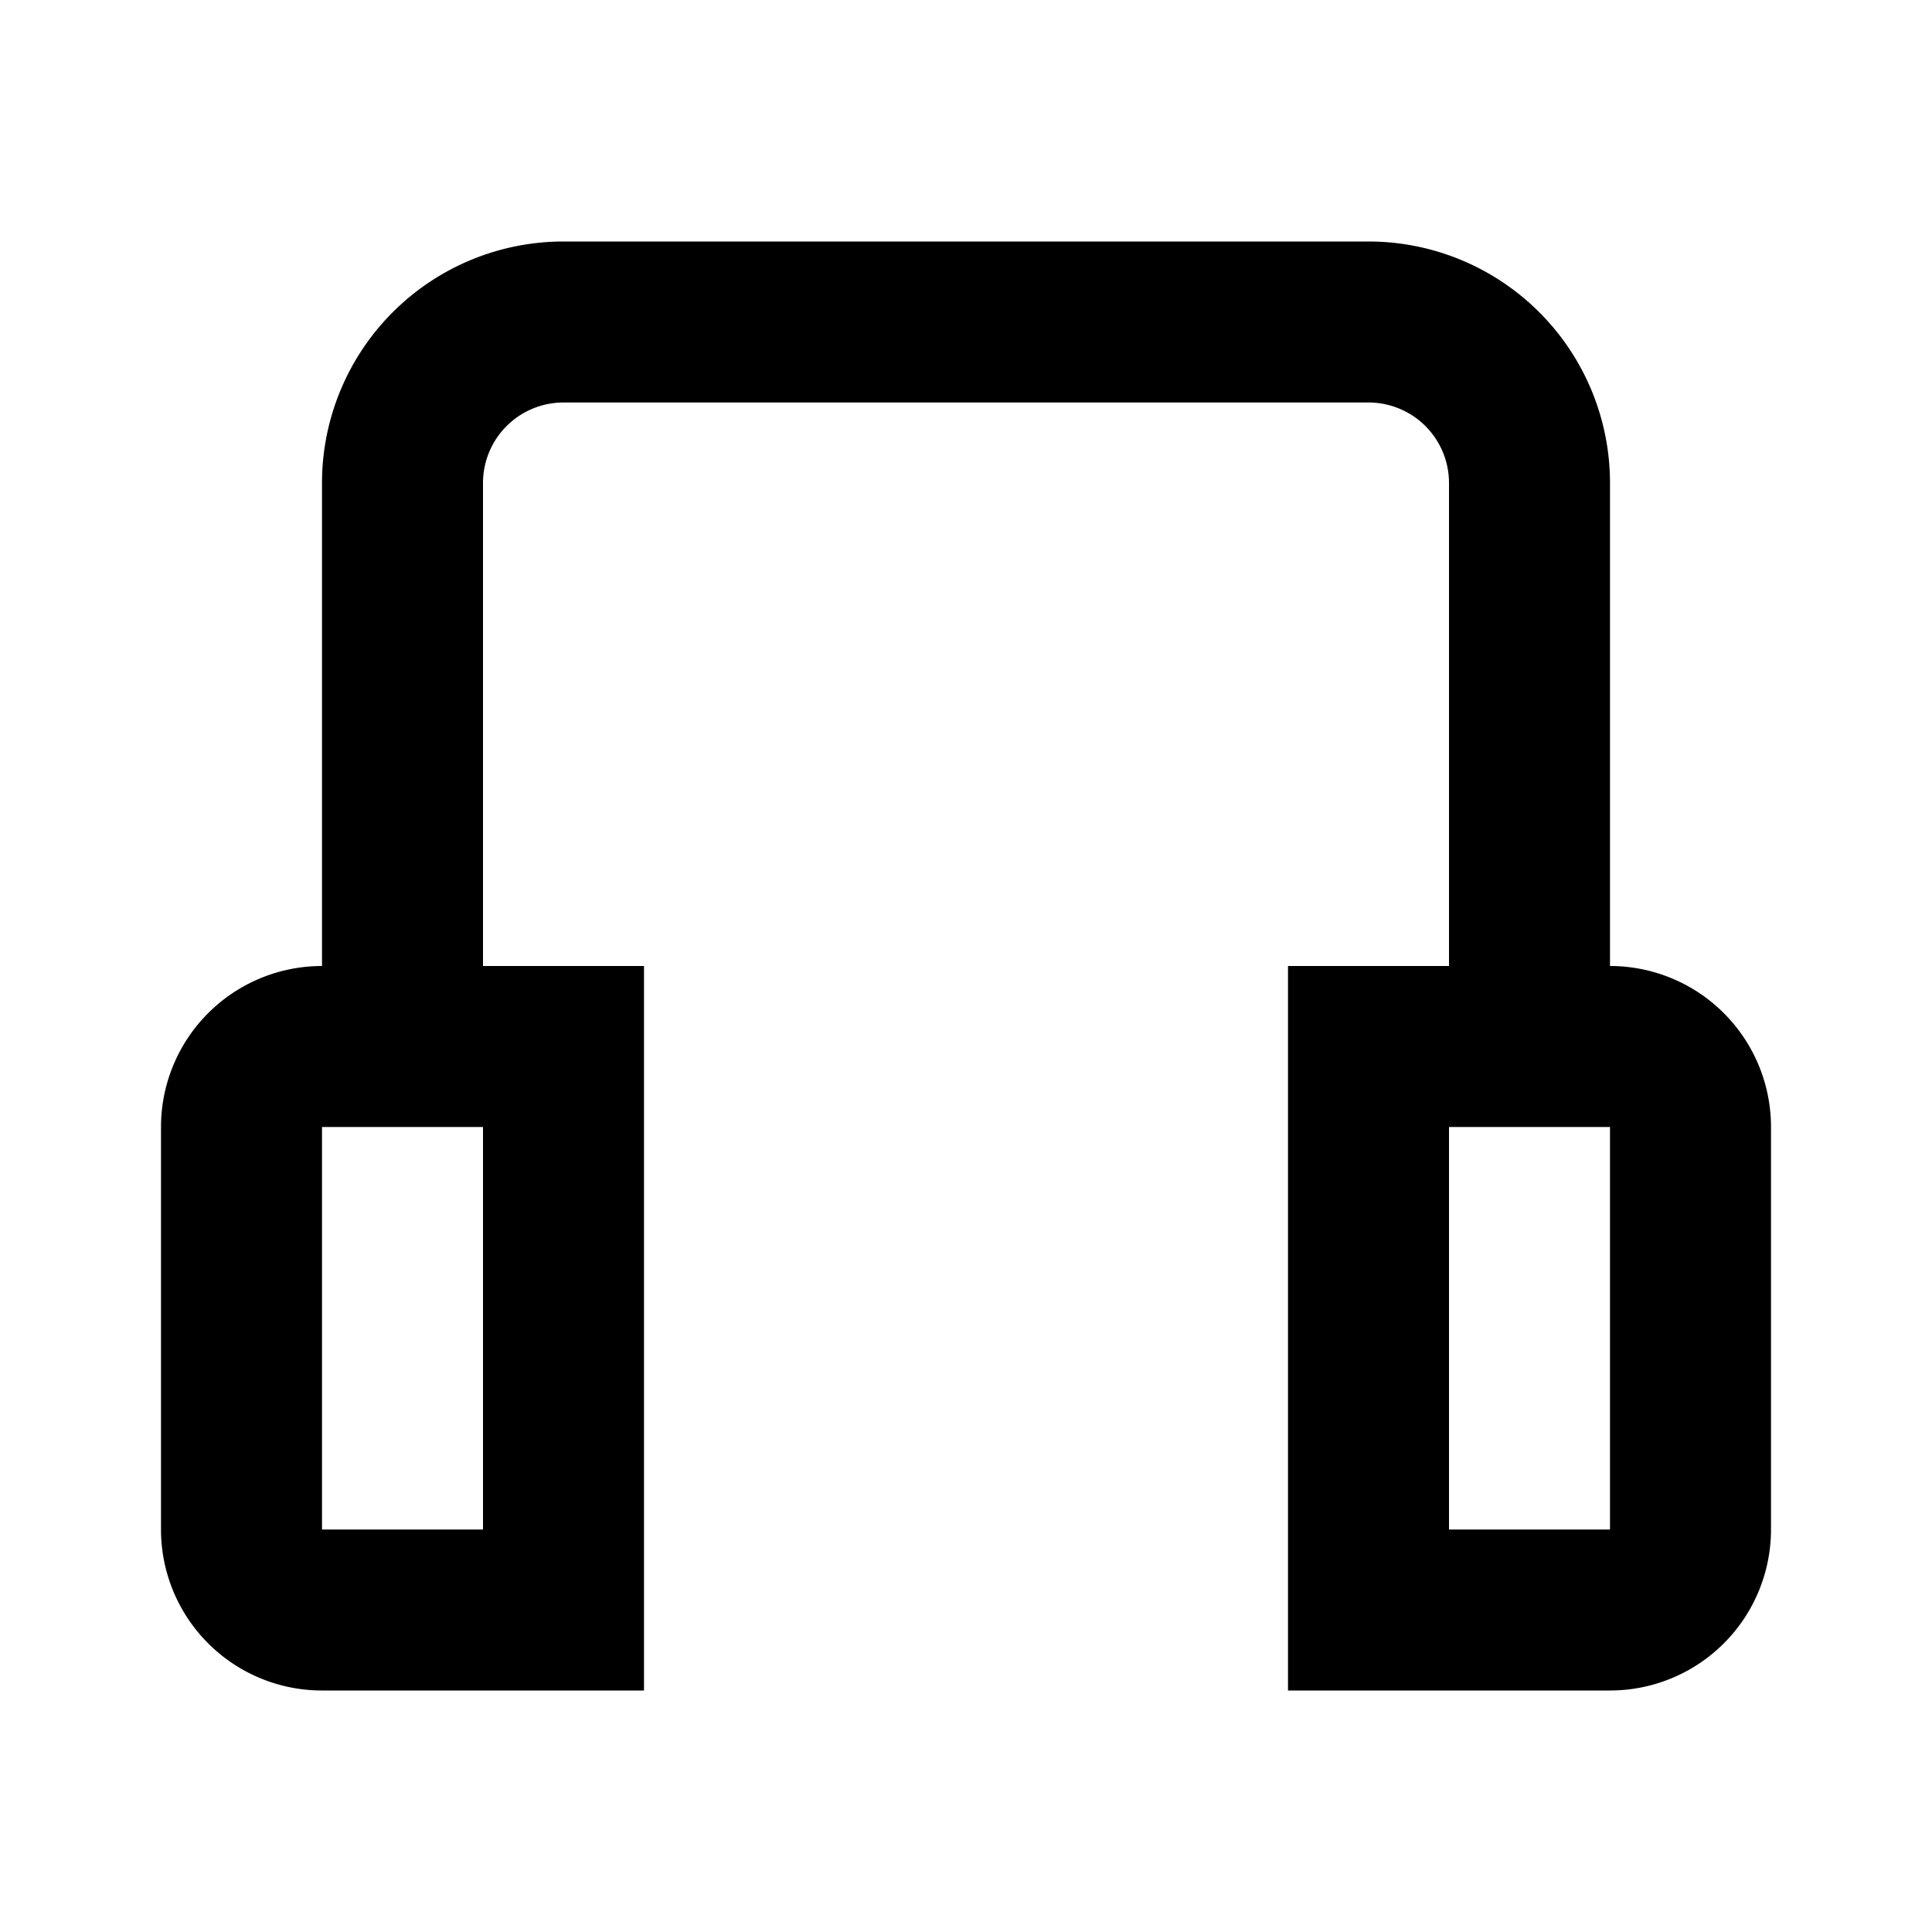 <svg xmlns="http://www.w3.org/2000/svg" width="24" height="24" viewBox="0 0 24 24"><rect width="24" height="24" style="fill:none"/><path d="M20,12V6a3,3,0,0,0-3-3H7A3,3,0,0,0,4,6v6a2,2,0,0,0-2,2v5a2,2,0,0,0,2,2H8V12H6V6A1,1,0,0,1,7,5H17a1,1,0,0,1,1,1v6H16v9h4a2,2,0,0,0,2-2V14A2,2,0,0,0,20,12ZM6,19H4V14H6Zm14,0H18V14h2Z"/></svg>